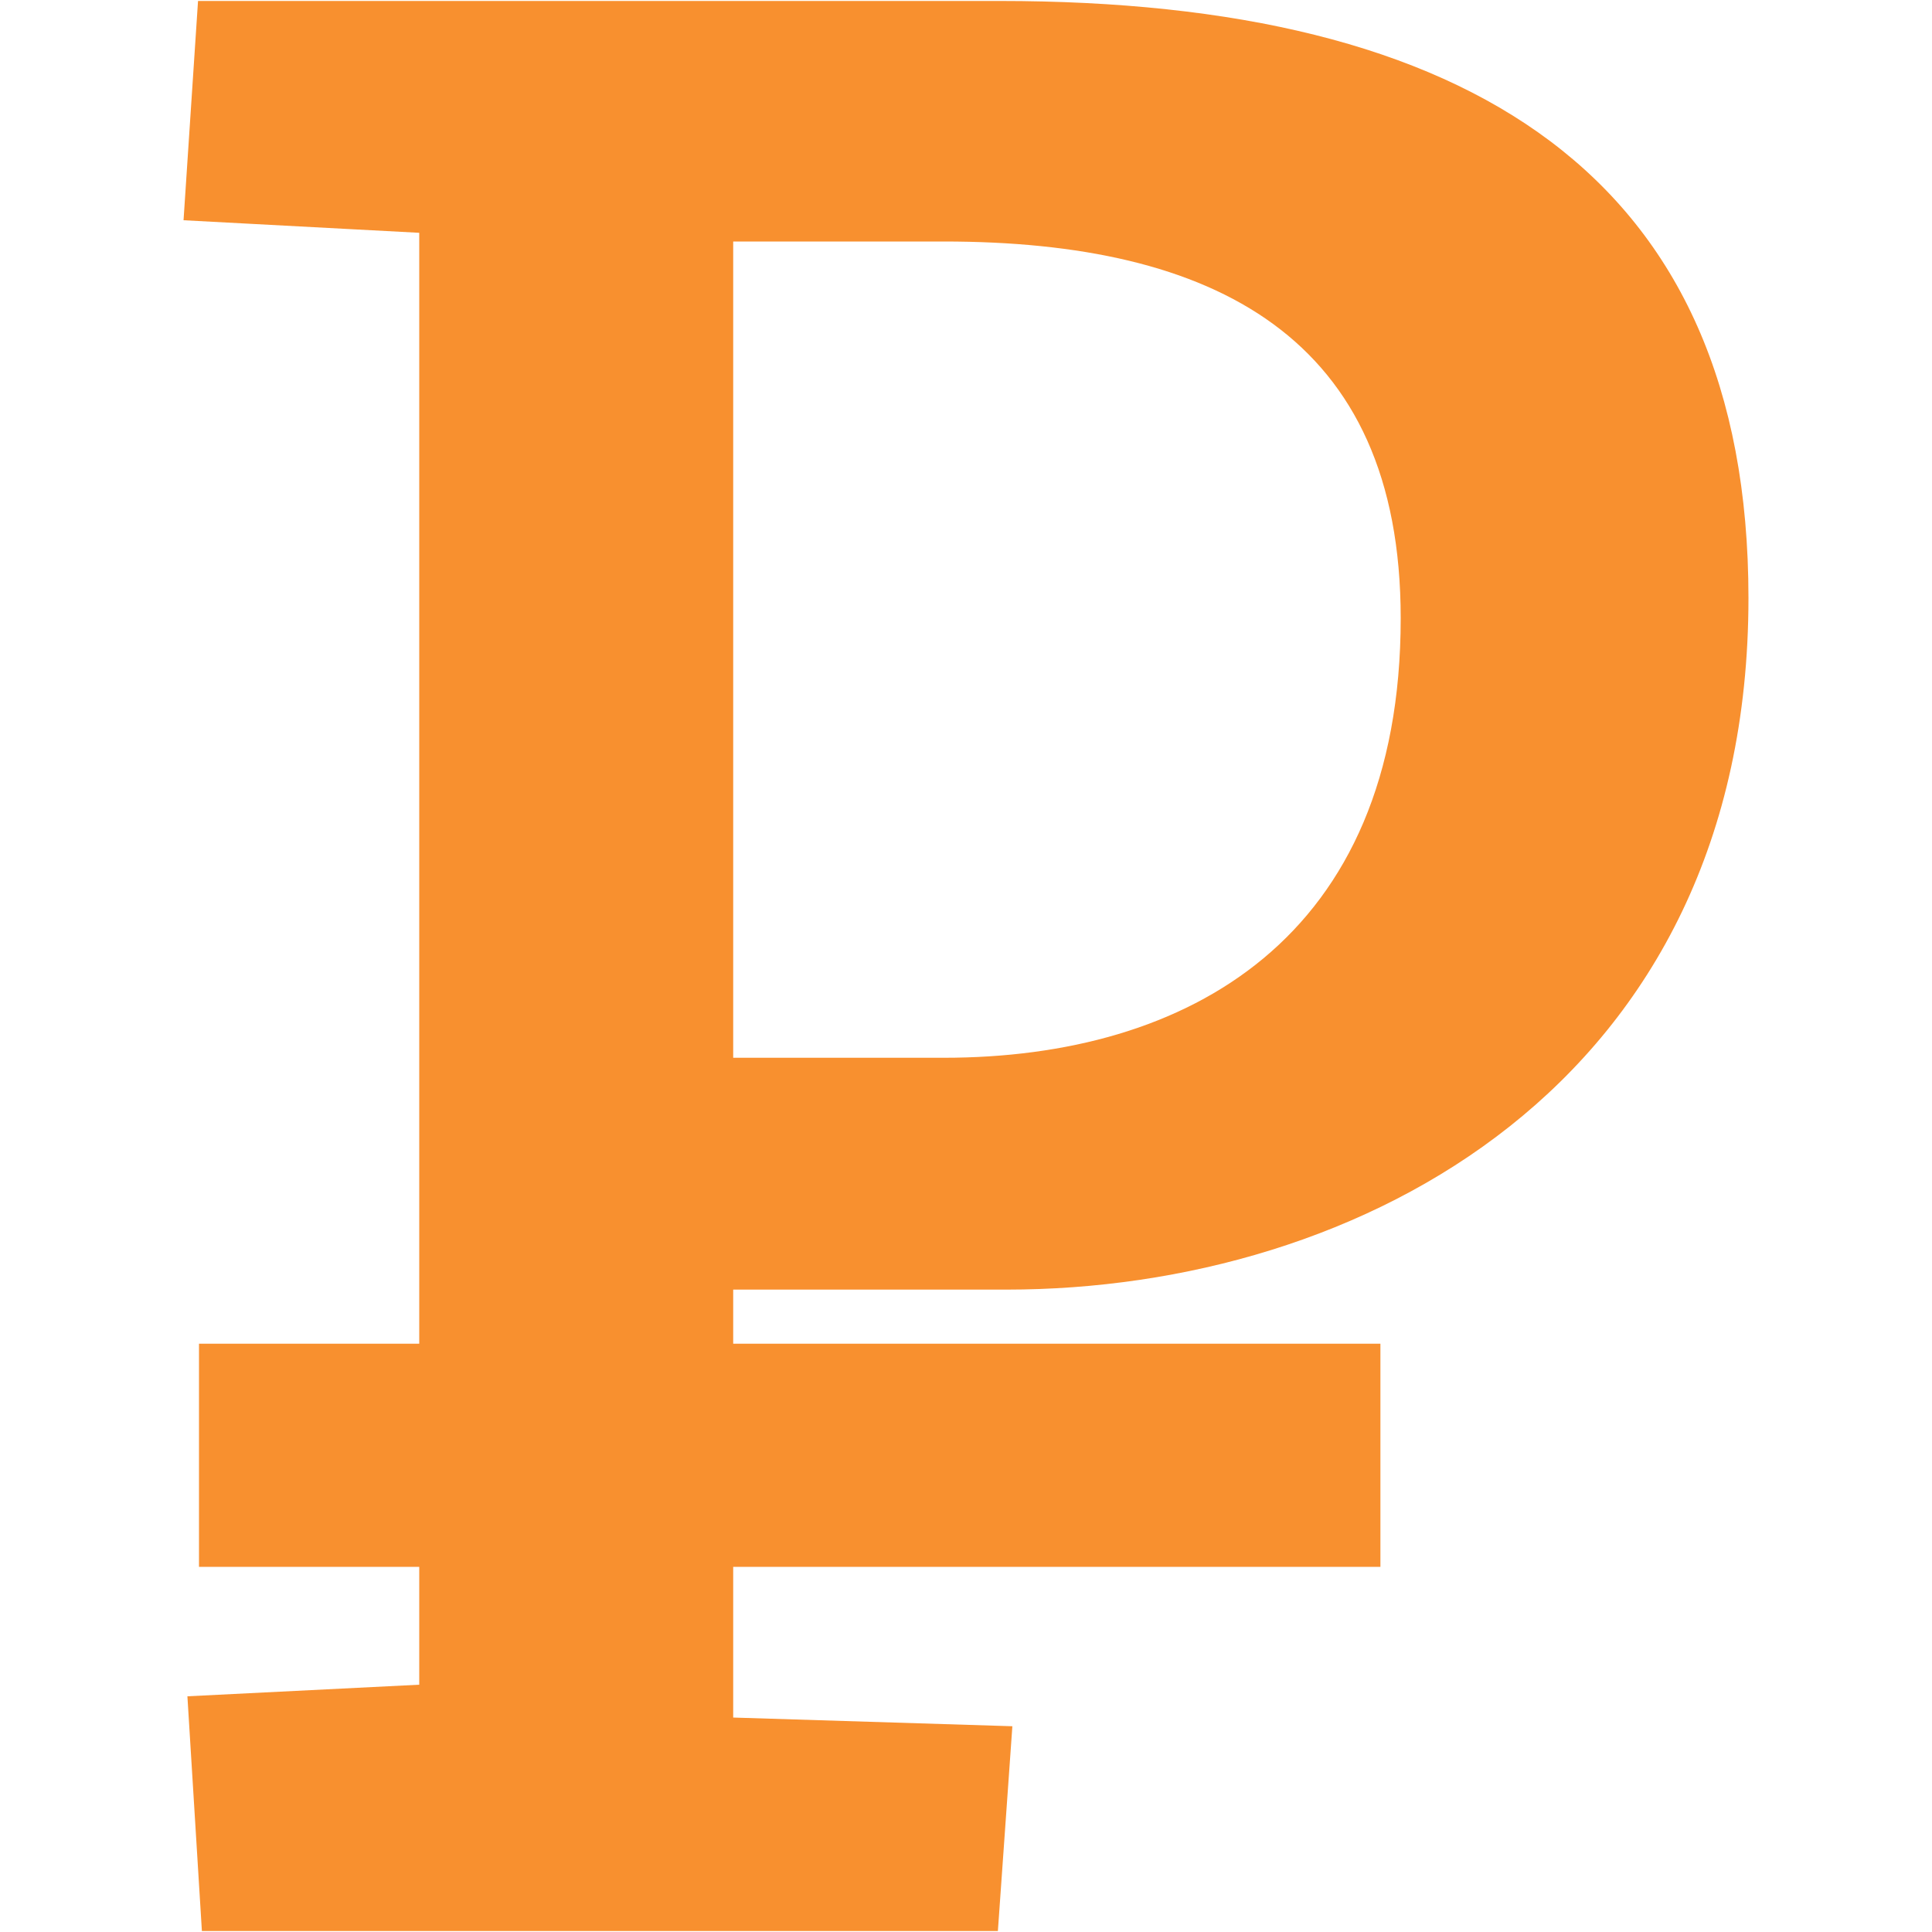 <?xml version="1.0" encoding="utf-8"?>
<!-- Generator: Adobe Illustrator 19.0.0, SVG Export Plug-In . SVG Version: 6.00 Build 0)  -->
<svg version="1.1" id="Слой_1" xmlns="http://www.w3.org/2000/svg" xmlns:xlink="http://www.w3.org/1999/xlink" x="0px" y="0px"
	 viewBox="0 0 200 200" enable-background="new 0 0 200 200" xml:space="preserve">
<g id="XMLID_3_">
	<path fill="#f8902f" id="XMLID_4_" d="M20.9,199.9l-1.5-24.3l24-1.2V24.1L19,22.8l1.5-22.7h83c48.6,0,77.5,18.1,77.5,61.8
		c0,50.4-40.3,71.6-76.8,71.6H75.9v44.3l28.9,0.9l-1.5,21.2H20.9z M75.9,25v84.5h21.8c25.2,0,47.3-12.3,47.3-45.5
		c0-29.2-19.4-39-47.3-39H75.9z"/>
	<rect fill="#f8902f" id="XMLID_2_" x="20.6" y="139.1" width="122.3" height="23.1"/>
</g>
</svg>
